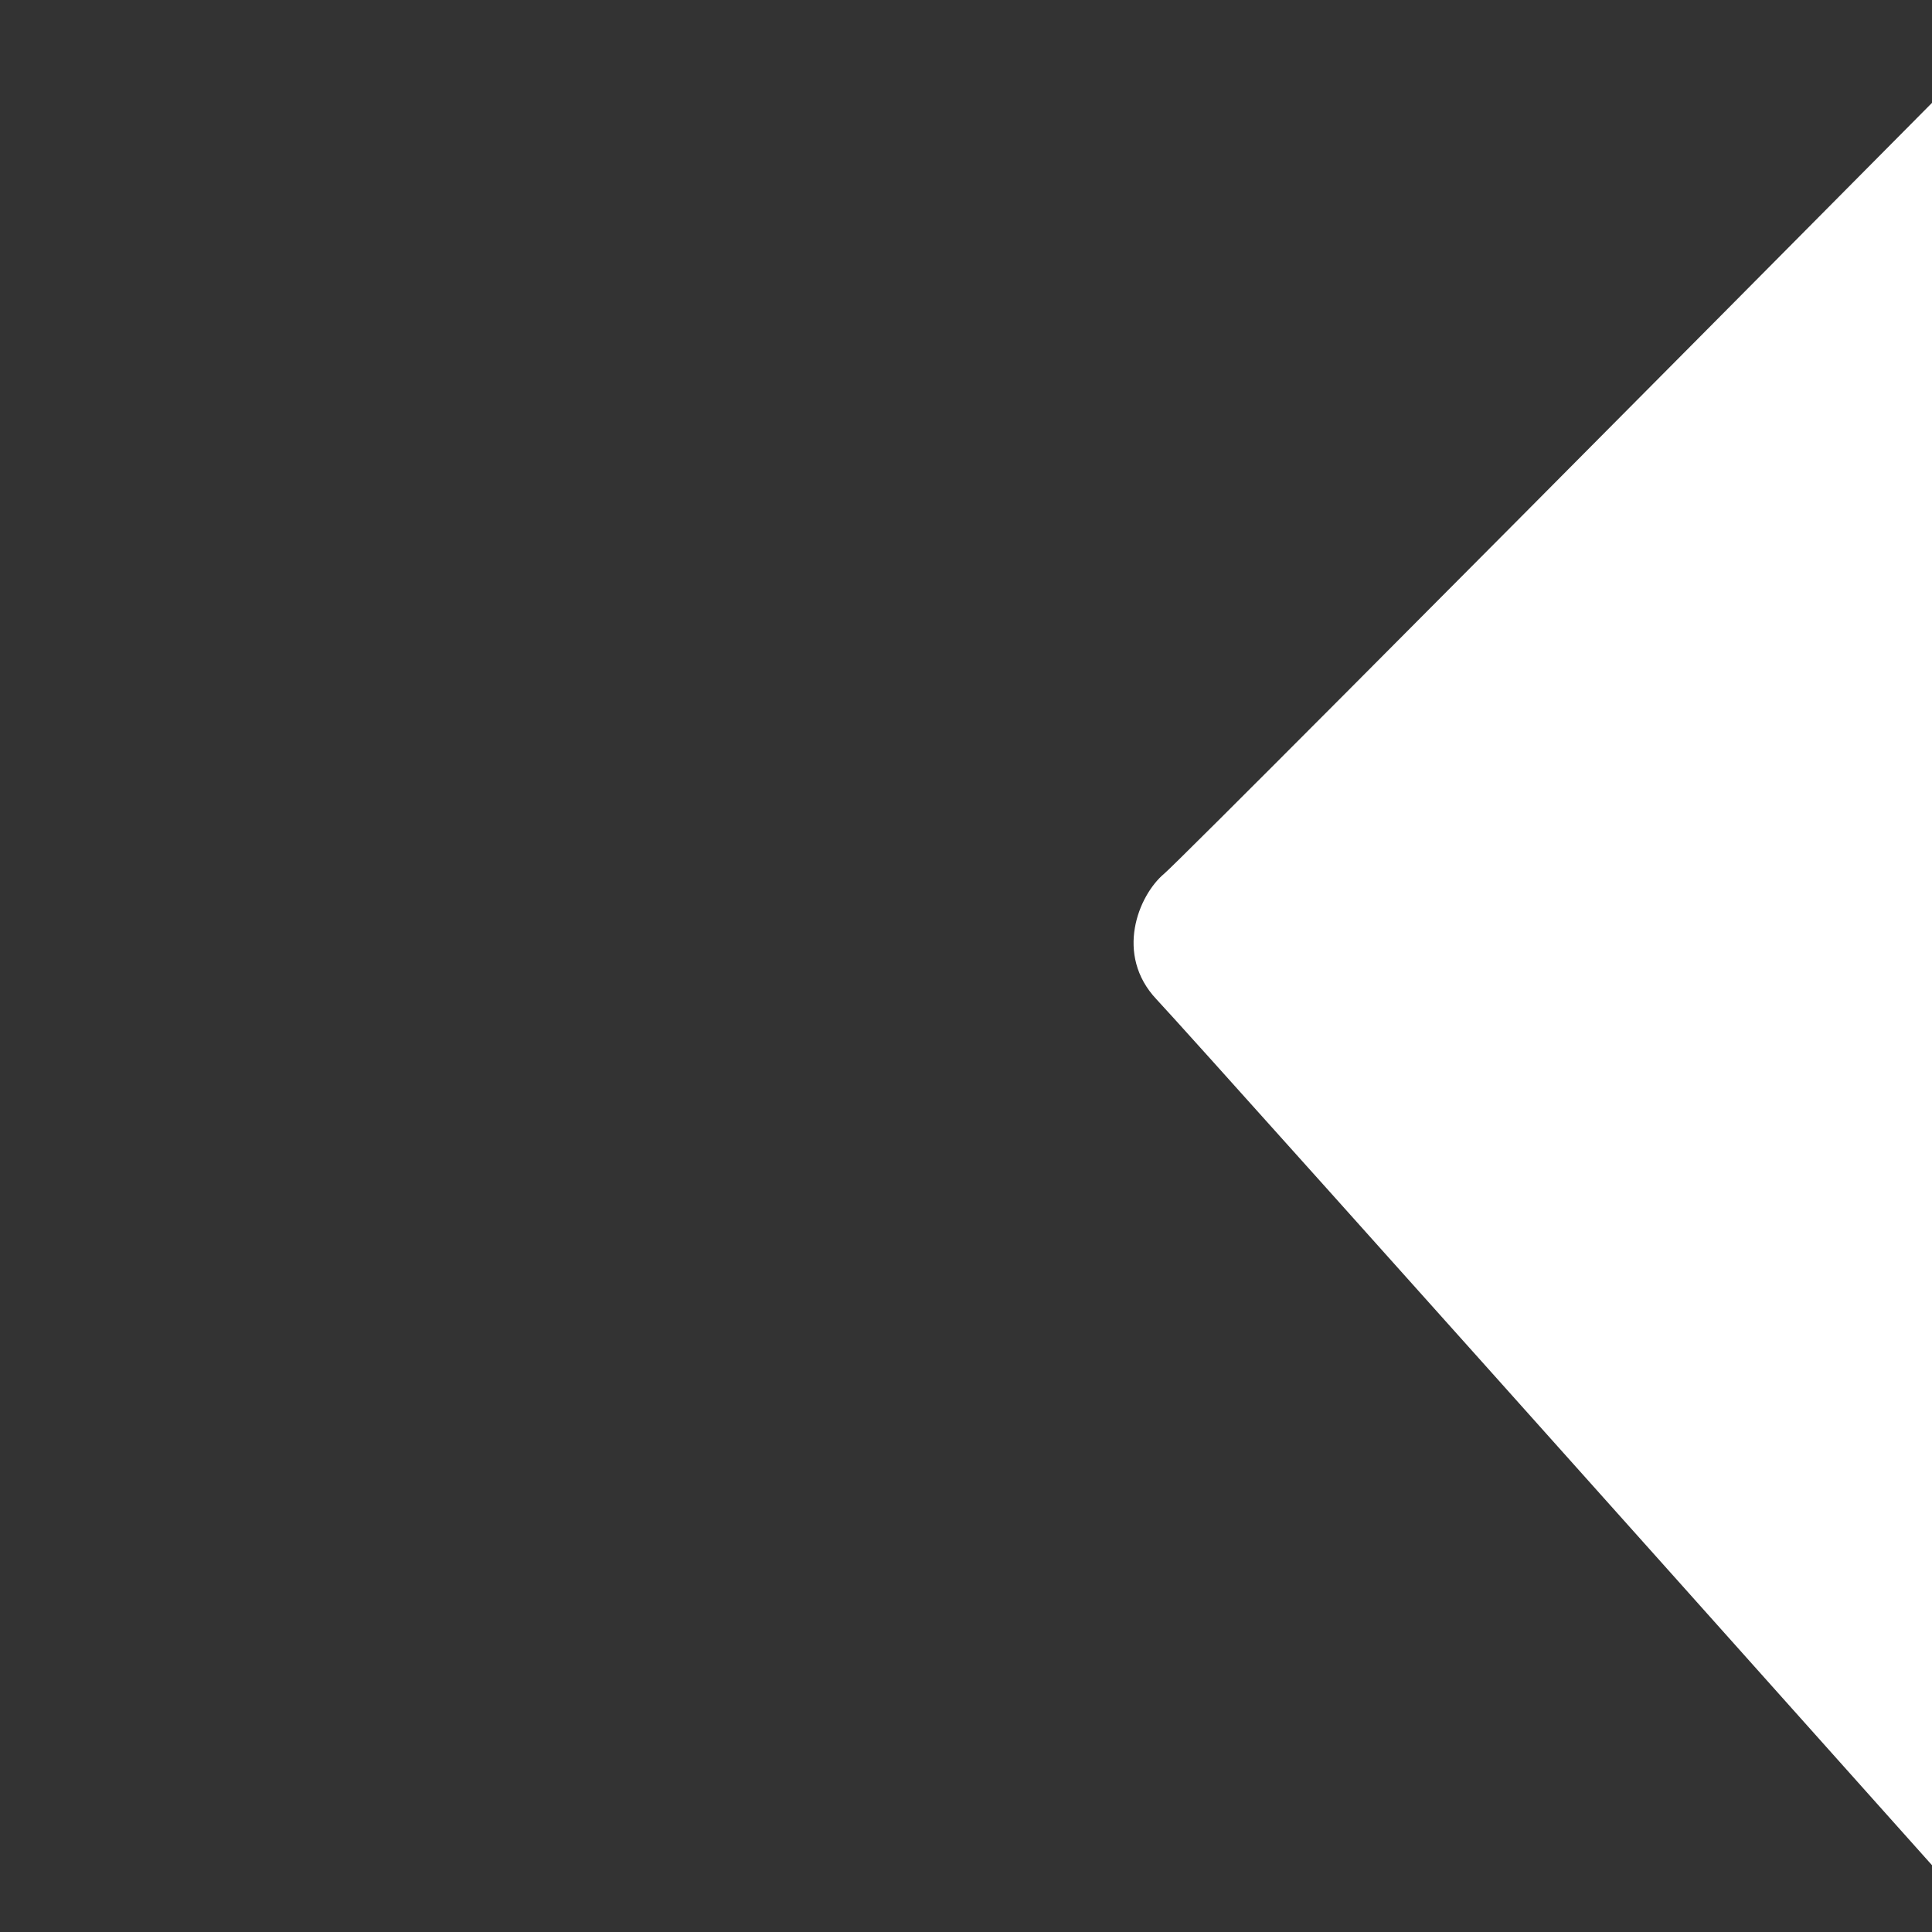 <?xml version="1.0" encoding="UTF-8" standalone="no"?>
<!-- Created with Inkscape (http://www.inkscape.org/) -->

<svg
   xmlns:dc="http://purl.org/dc/elements/1.1/"
   xmlns:cc="http://creativecommons.org/ns#"
   xmlns:rdf="http://www.w3.org/1999/02/22-rdf-syntax-ns#"
   xmlns:svg="http://www.w3.org/2000/svg"
   xmlns="http://www.w3.org/2000/svg"
   version="1.1"
   width="64"
   height="64"
   id="svg2985">
  <rect width="100%" height="100%" fill="#333333" stroke="none"/>
  <defs
     id="defs2987" />
  <g
     id="layer1">
    <path
       d="M 74.672,-7.367 C 74.494,-7.172 39.417,28.227 38.564,28.943 c -0.853,0.716 -1.652,2.683 -0.249,4.166 1.403,1.482 32.975,36.839 32.975,36.839 z"
       id="path2993"
       style="fill:#ffffff;stroke:none" />
  </g>
</svg>
